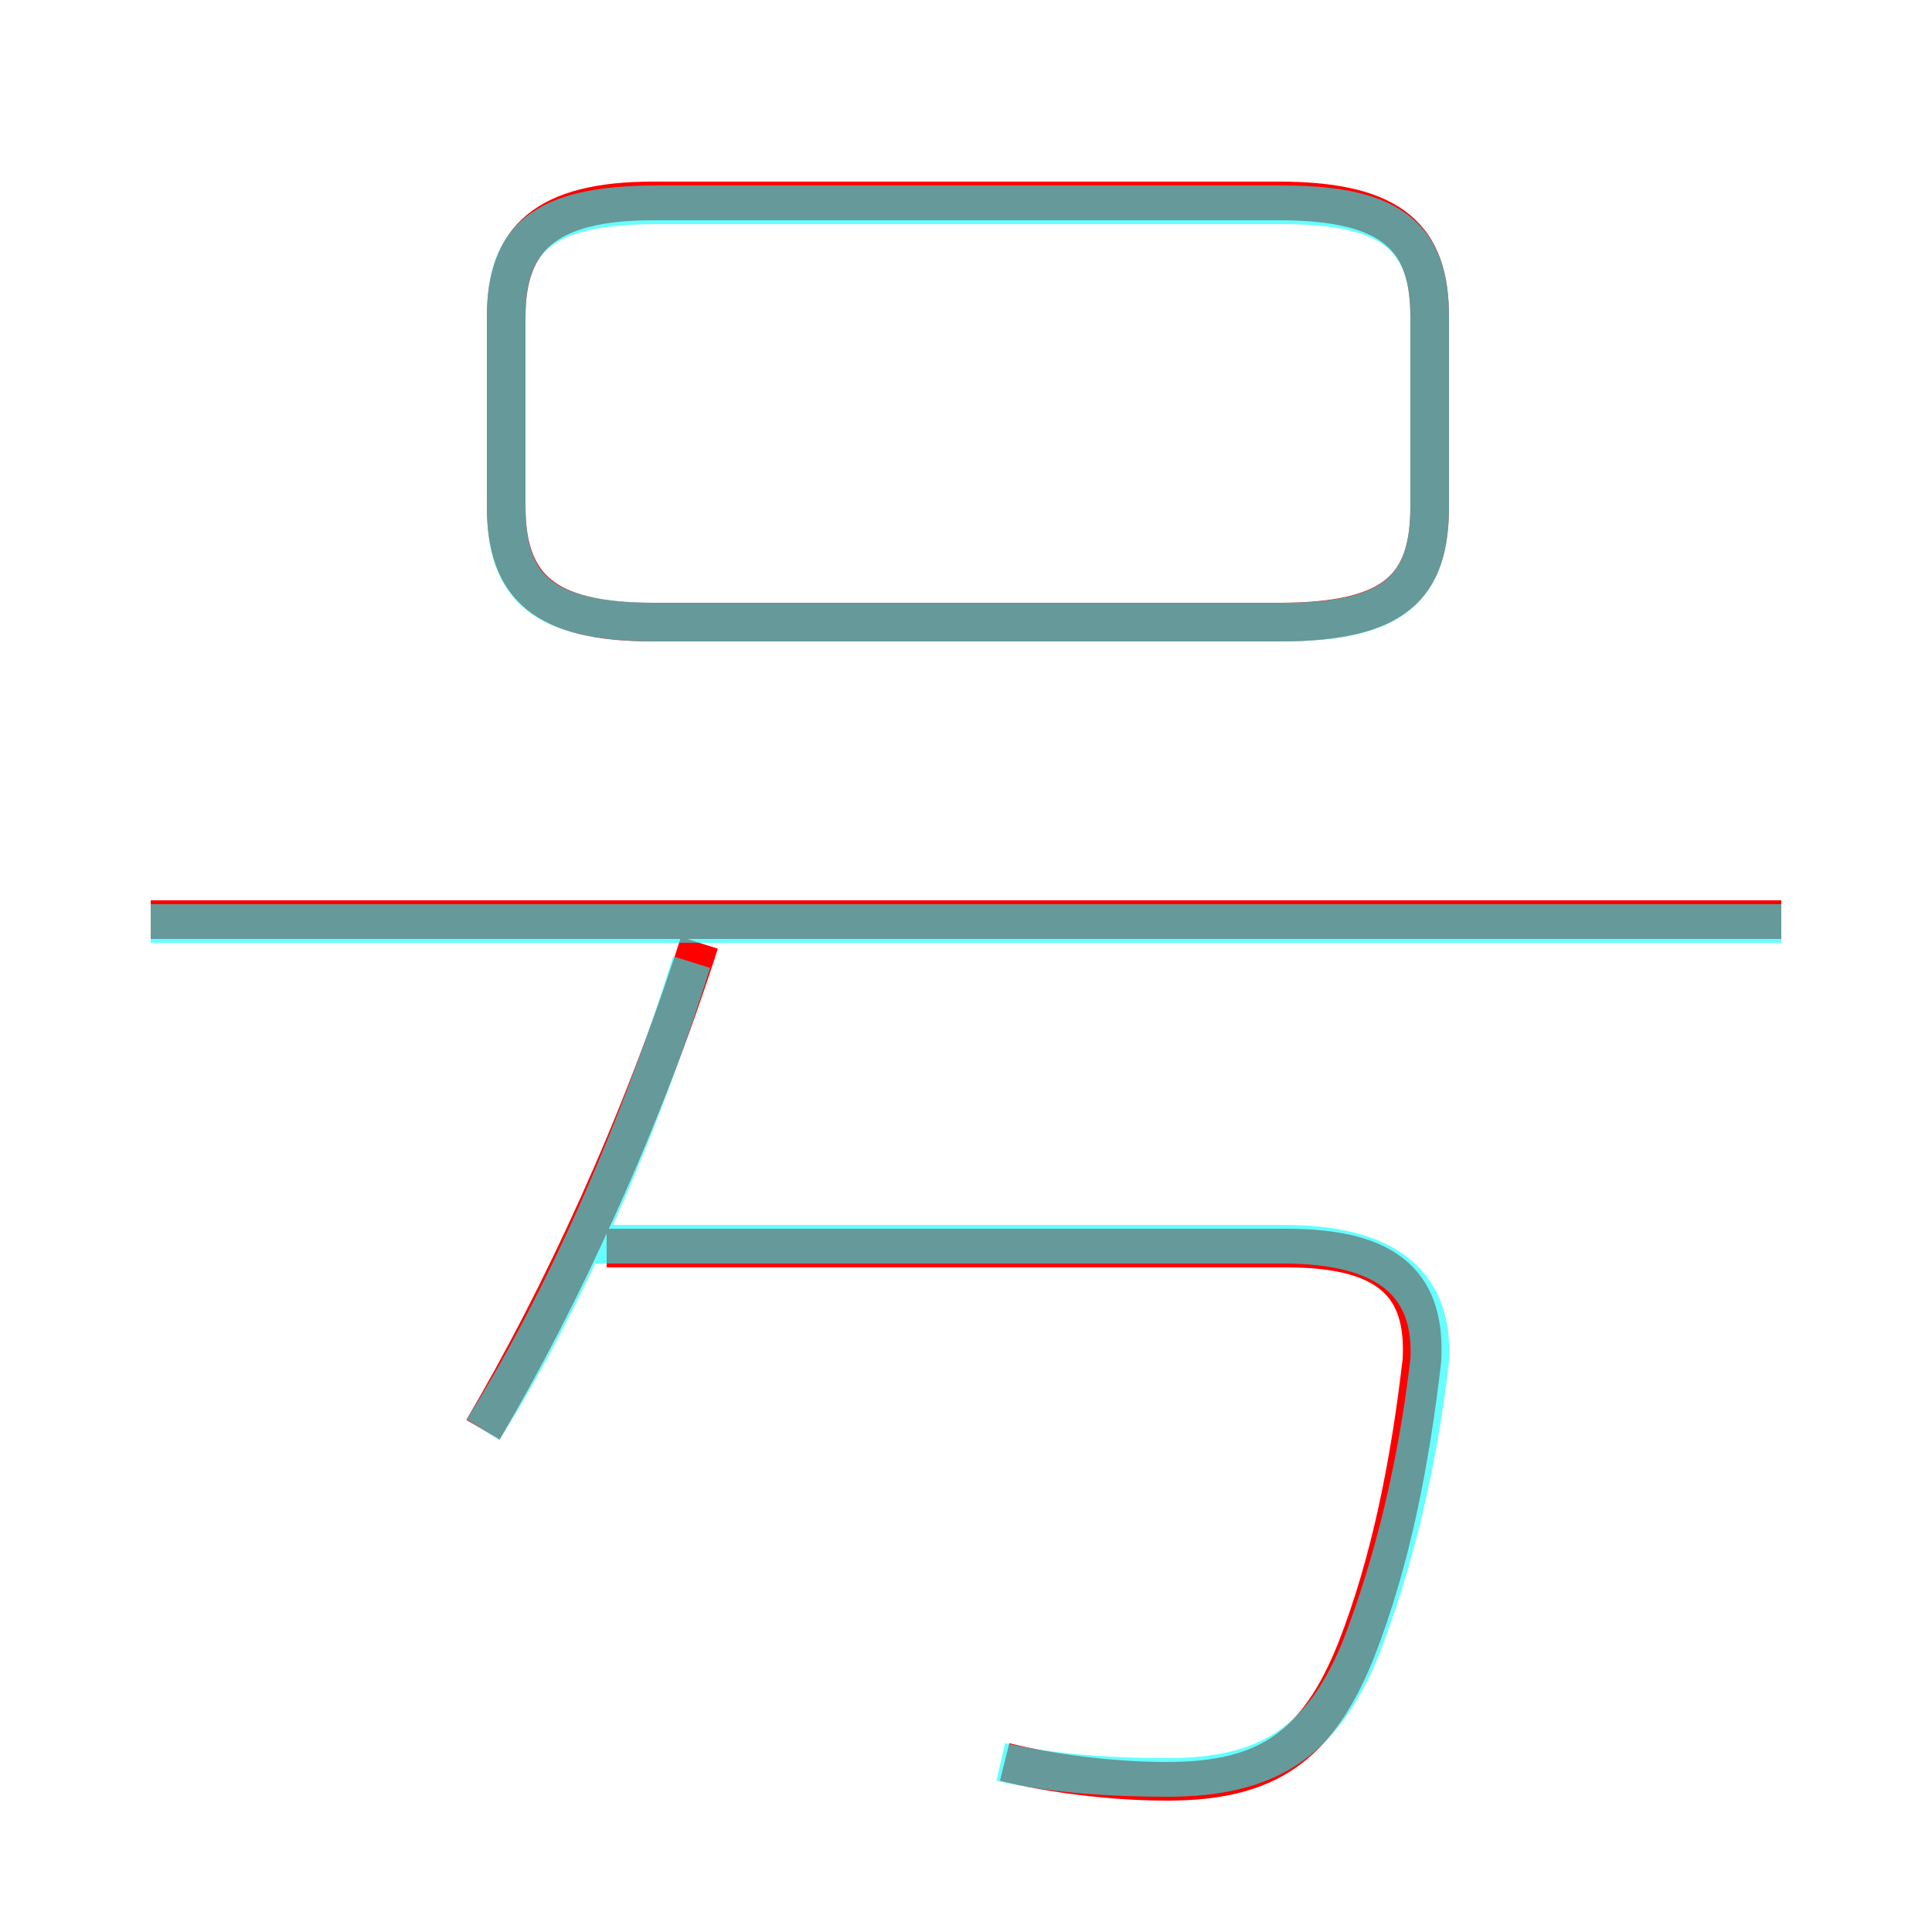 <?xml version='1.0' encoding='utf8'?>
<svg viewBox="0.0 -6.0 50.0 50.0" version="1.1" xmlns="http://www.w3.org/2000/svg">
<rect x="0.0" y="-6.0" width="50.0" height="50.0" fill="#333333" stroke="none"/>
<rect x="-1000" y="-1000" width="2000" height="2000" stroke="white" fill="white"/>
<g style="fill:none;stroke:rgba(255, 0, 0, 1);  stroke-width:1"><path d="M 26.0 1.6 C 27.2 1.9 28.8 2.1 30.2 2.1 C 32.8 2.1 34.1 1.2 35.1 -1.3 C 36.0 -3.6 36.5 -6.2 36.8 -8.8 C 36.9 -10.7 36.0 -11.7 33.3 -11.7 L 15.7 -11.7 M 12.5 -7.0 C 14.5 -10.4 16.6 -14.9 18.1 -19.6 M 46.1 -20.2 L 3.9 -20.2 M 16.9 -27.9 L 33.1 -27.9 C 36.1 -27.9 37.0 -28.8 37.0 -30.9 L 37.0 -35.8 C 37.0 -37.8 36.1 -38.8 33.1 -38.8 L 16.9 -38.8 C 14.1 -38.8 13.1 -37.8 13.1 -35.8 L 13.1 -30.9 C 13.1 -28.8 14.1 -27.9 16.9 -27.9 Z" transform="translate(0.0 38.0)" />
</g>
<g style="fill:none;stroke:rgba(0, 255, 255, 0.6);  stroke-width:1">
<path d="M 25.9 1.6 C 27.2 1.9 28.8 2.0 30.2 2.0 C 32.8 2.0 34.2 1.1 35.2 -1.3 C 36.1 -3.6 36.7 -6.2 37.0 -8.8 C 37.1 -10.7 36.0 -11.8 33.2 -11.8 L 15.2 -11.8 M 12.5 -7.0 C 14.4 -10.0 16.4 -14.3 17.9 -19.1 M 46.1 -20.1 L 3.9 -20.1 M 17.0 -27.9 L 33.2 -27.9 C 36.1 -27.9 37.0 -28.8 37.0 -30.9 L 37.0 -35.8 C 37.0 -37.8 36.1 -38.7 33.2 -38.7 L 17.0 -38.7 C 14.0 -38.7 13.1 -37.8 13.1 -35.8 L 13.1 -30.9 C 13.1 -28.8 14.0 -27.9 17.0 -27.9 Z" transform="translate(0.0 38.0)" />
</g>
</svg>